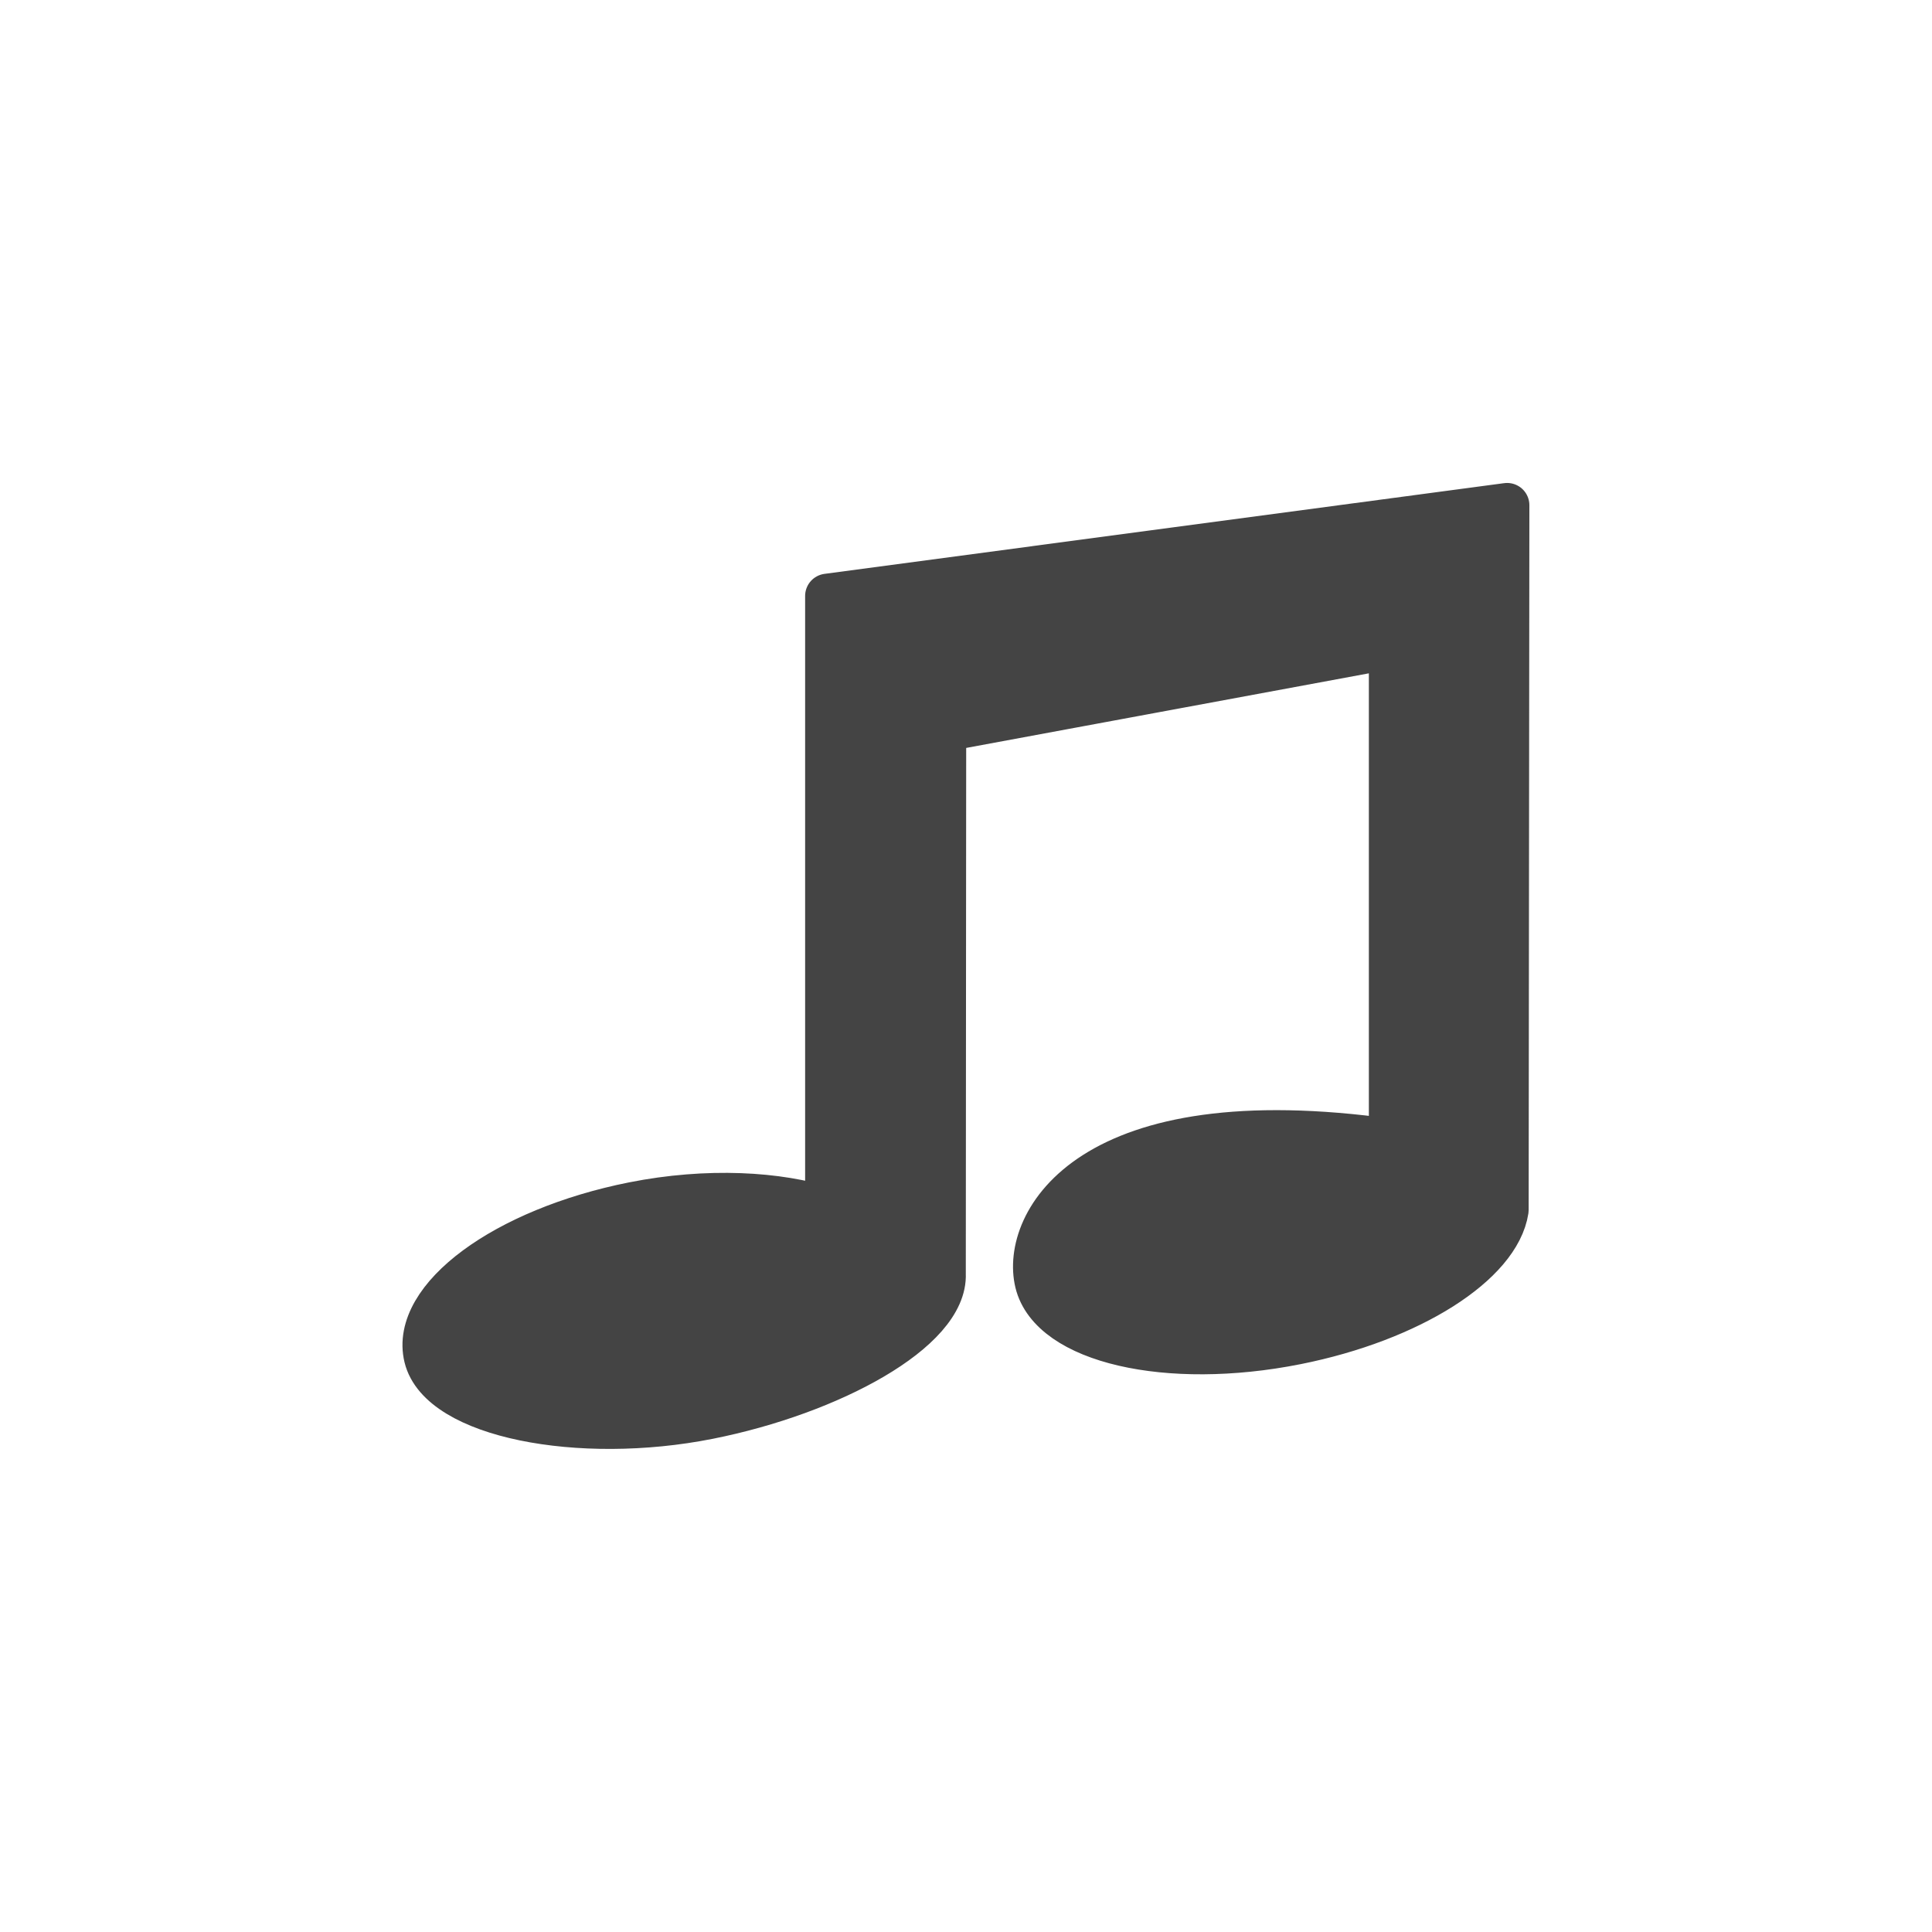 <svg width="24" height="24" version="1.1" viewBox="0 0 24 24" xmlns="http://www.w3.org/2000/svg">
<defs>
<style id="current-color-scheme" type="text/css">.ColorScheme-Text { color:#444444; } .ColorScheme-Highlight { color:#4285f4; }</style>
</defs>
<path d="m18.722 6.276-8.444 1.127v7.623c-0.606-0.198-1.487-0.25-2.409-0.067-1.603 0.319-2.751 1.173-2.575 1.899 0.176 0.727 1.904 1.063 3.507 0.744 1.515-0.301 2.95-1.08 2.92-1.777l5e-3 -6.764 5.555-1.029v6.144c-3.771-0.533-4.574 1.028-4.398 1.755 0.176 0.727 1.617 1.063 3.219 0.744 1.422-0.283 2.51-0.982 2.611-1.644z" color="#000000" display="block" fill="#444" stroke="#444" stroke-linecap="round" stroke-linejoin="round" stroke-width=".553"/>
</svg>
